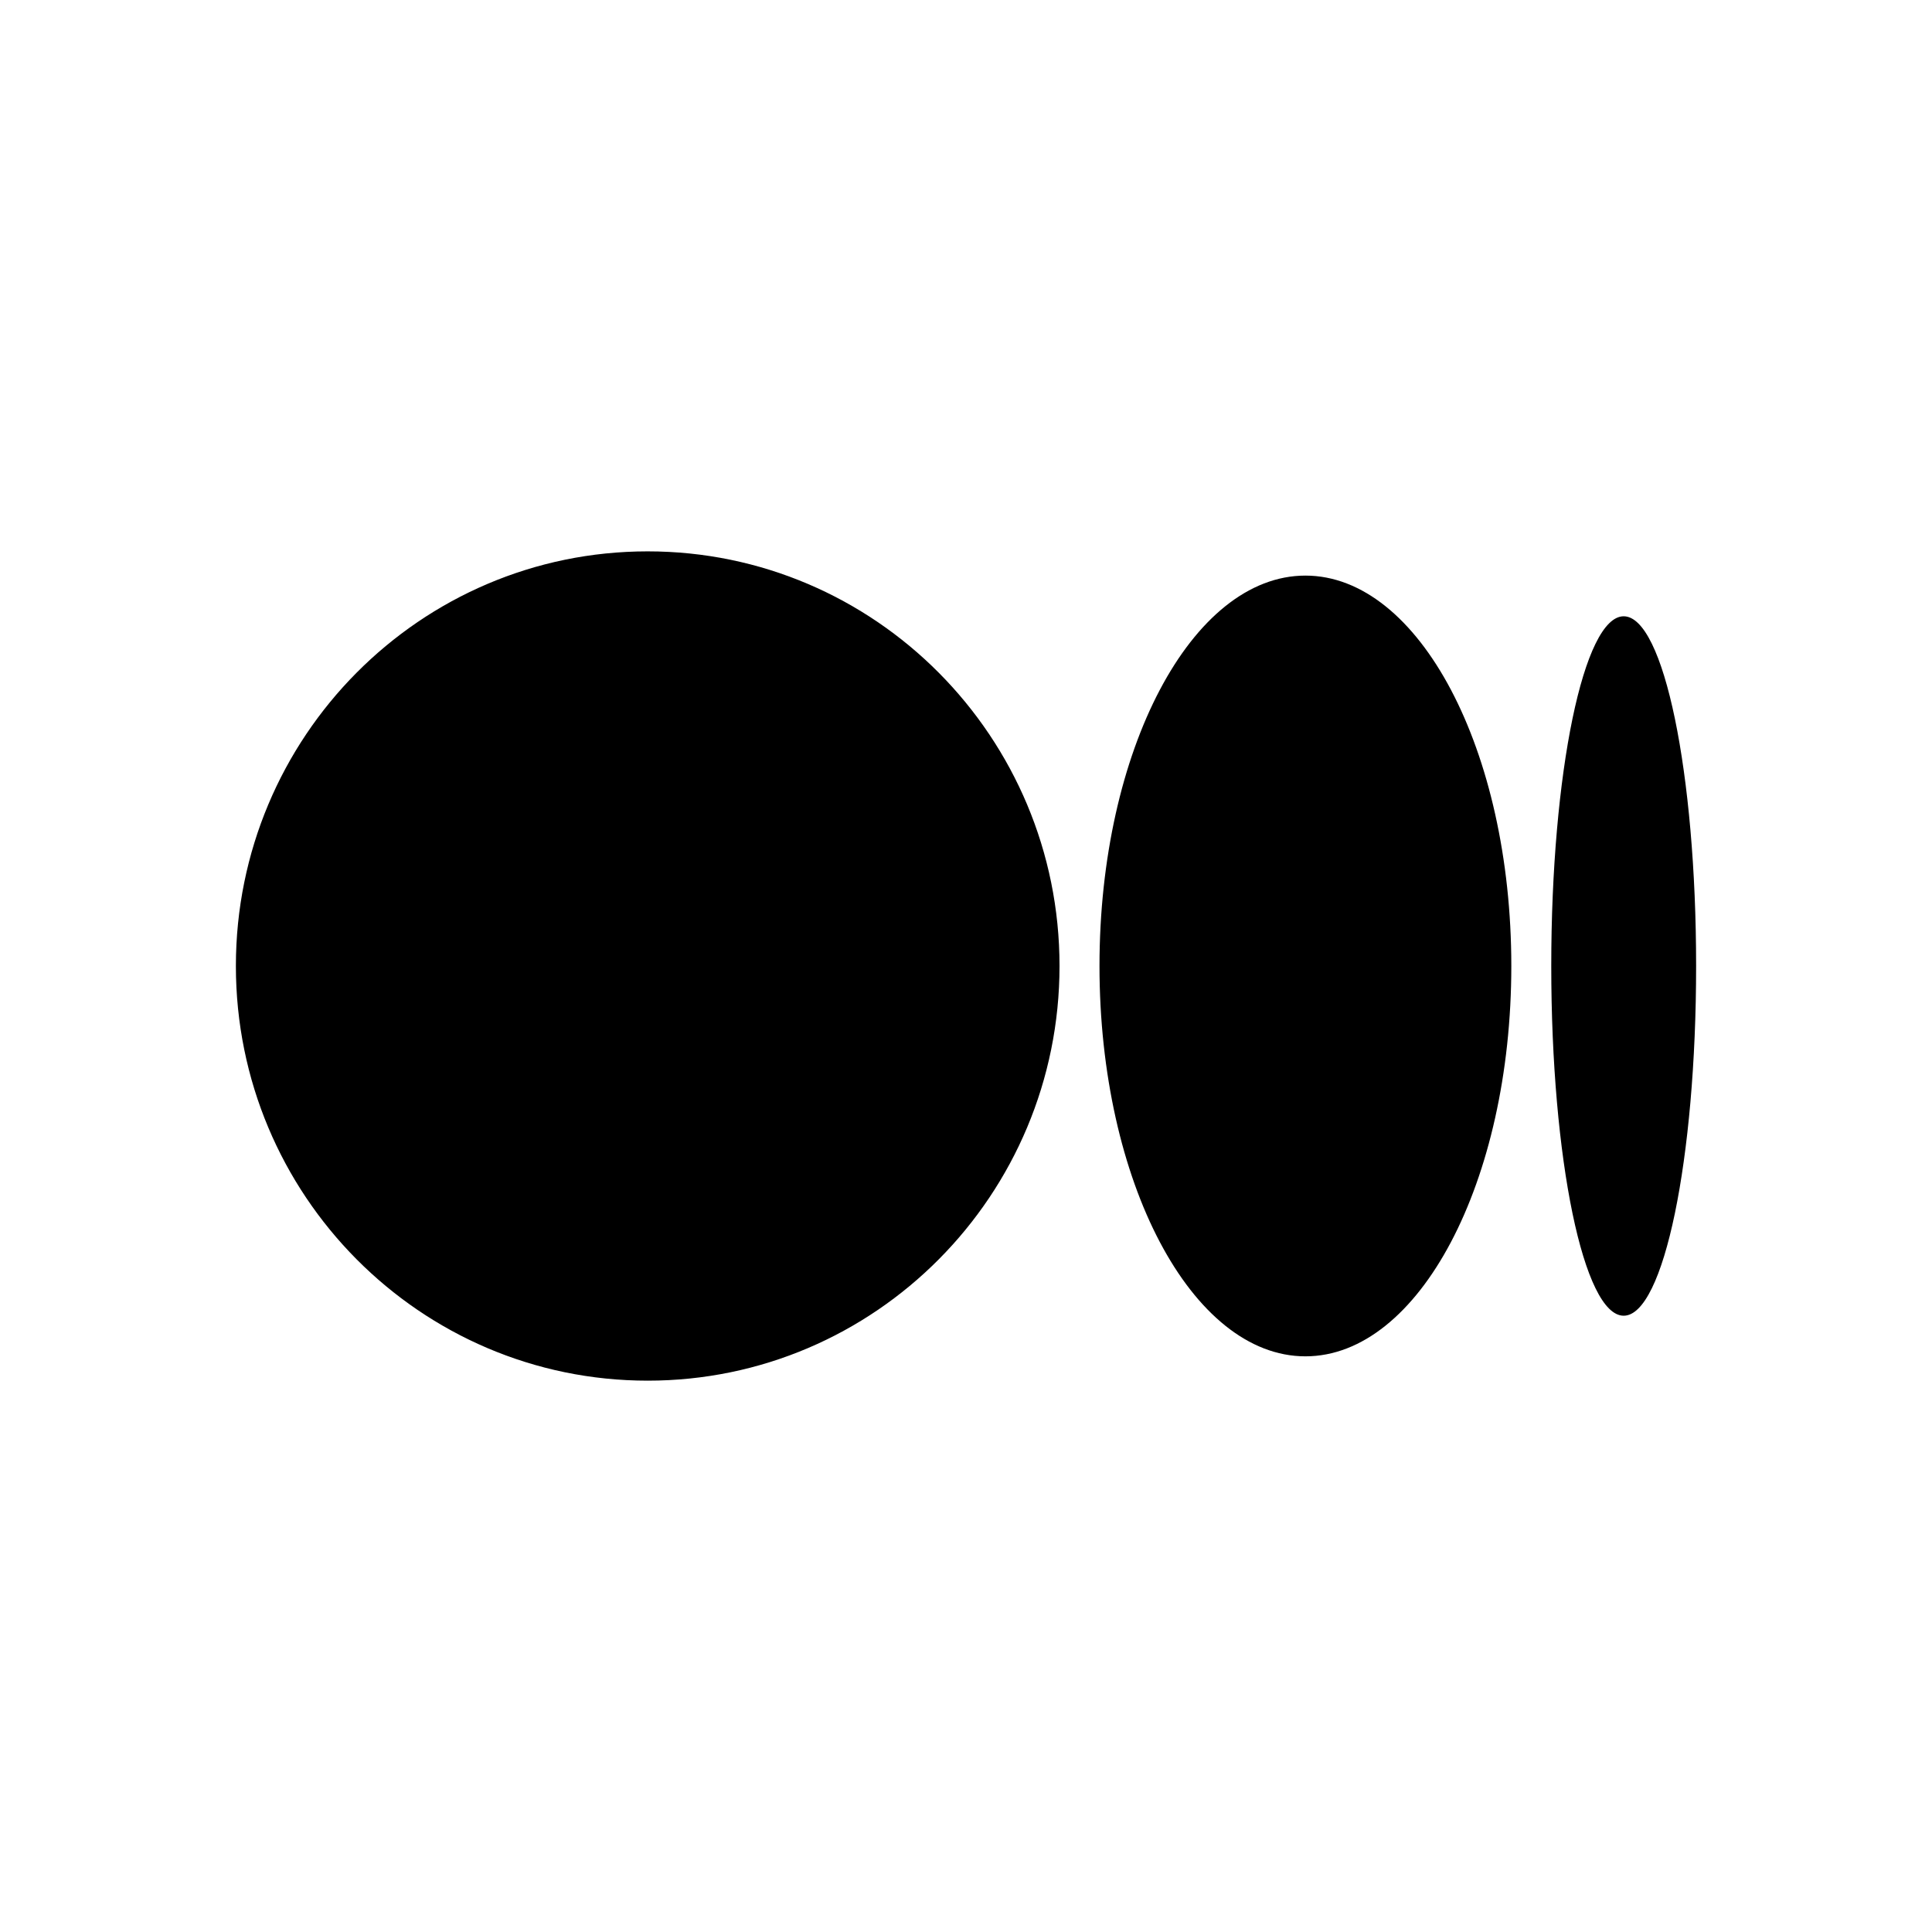 <svg viewBox="0 0 86 86" width="72" height="72" fill="none" xmlns="http://www.w3.org/2000/svg" style="fill:currentColor">
<path fill-rule="evenodd" clip-rule="evenodd" d="M47.163 43C47.163 53.194 38.956 61.458 28.832 61.458C18.708 61.458 10.5 53.194 10.5 43C10.5 32.806 18.708 24.543 28.829 24.543C38.951 24.543 47.163 32.806 47.163 43ZM67.274 42.998C67.274 52.594 63.17 60.375 58.108 60.375C53.047 60.375 48.942 52.596 48.942 42.998C48.942 33.401 53.046 25.622 58.108 25.622C63.171 25.622 67.274 33.401 67.274 42.998ZM72.276 58.567C74.056 58.567 75.5 51.595 75.5 43C75.5 34.403 74.057 27.433 72.276 27.433C70.496 27.433 69.052 34.403 69.052 43C69.052 51.598 70.496 58.567 72.276 58.567Z">
</path>
</svg>